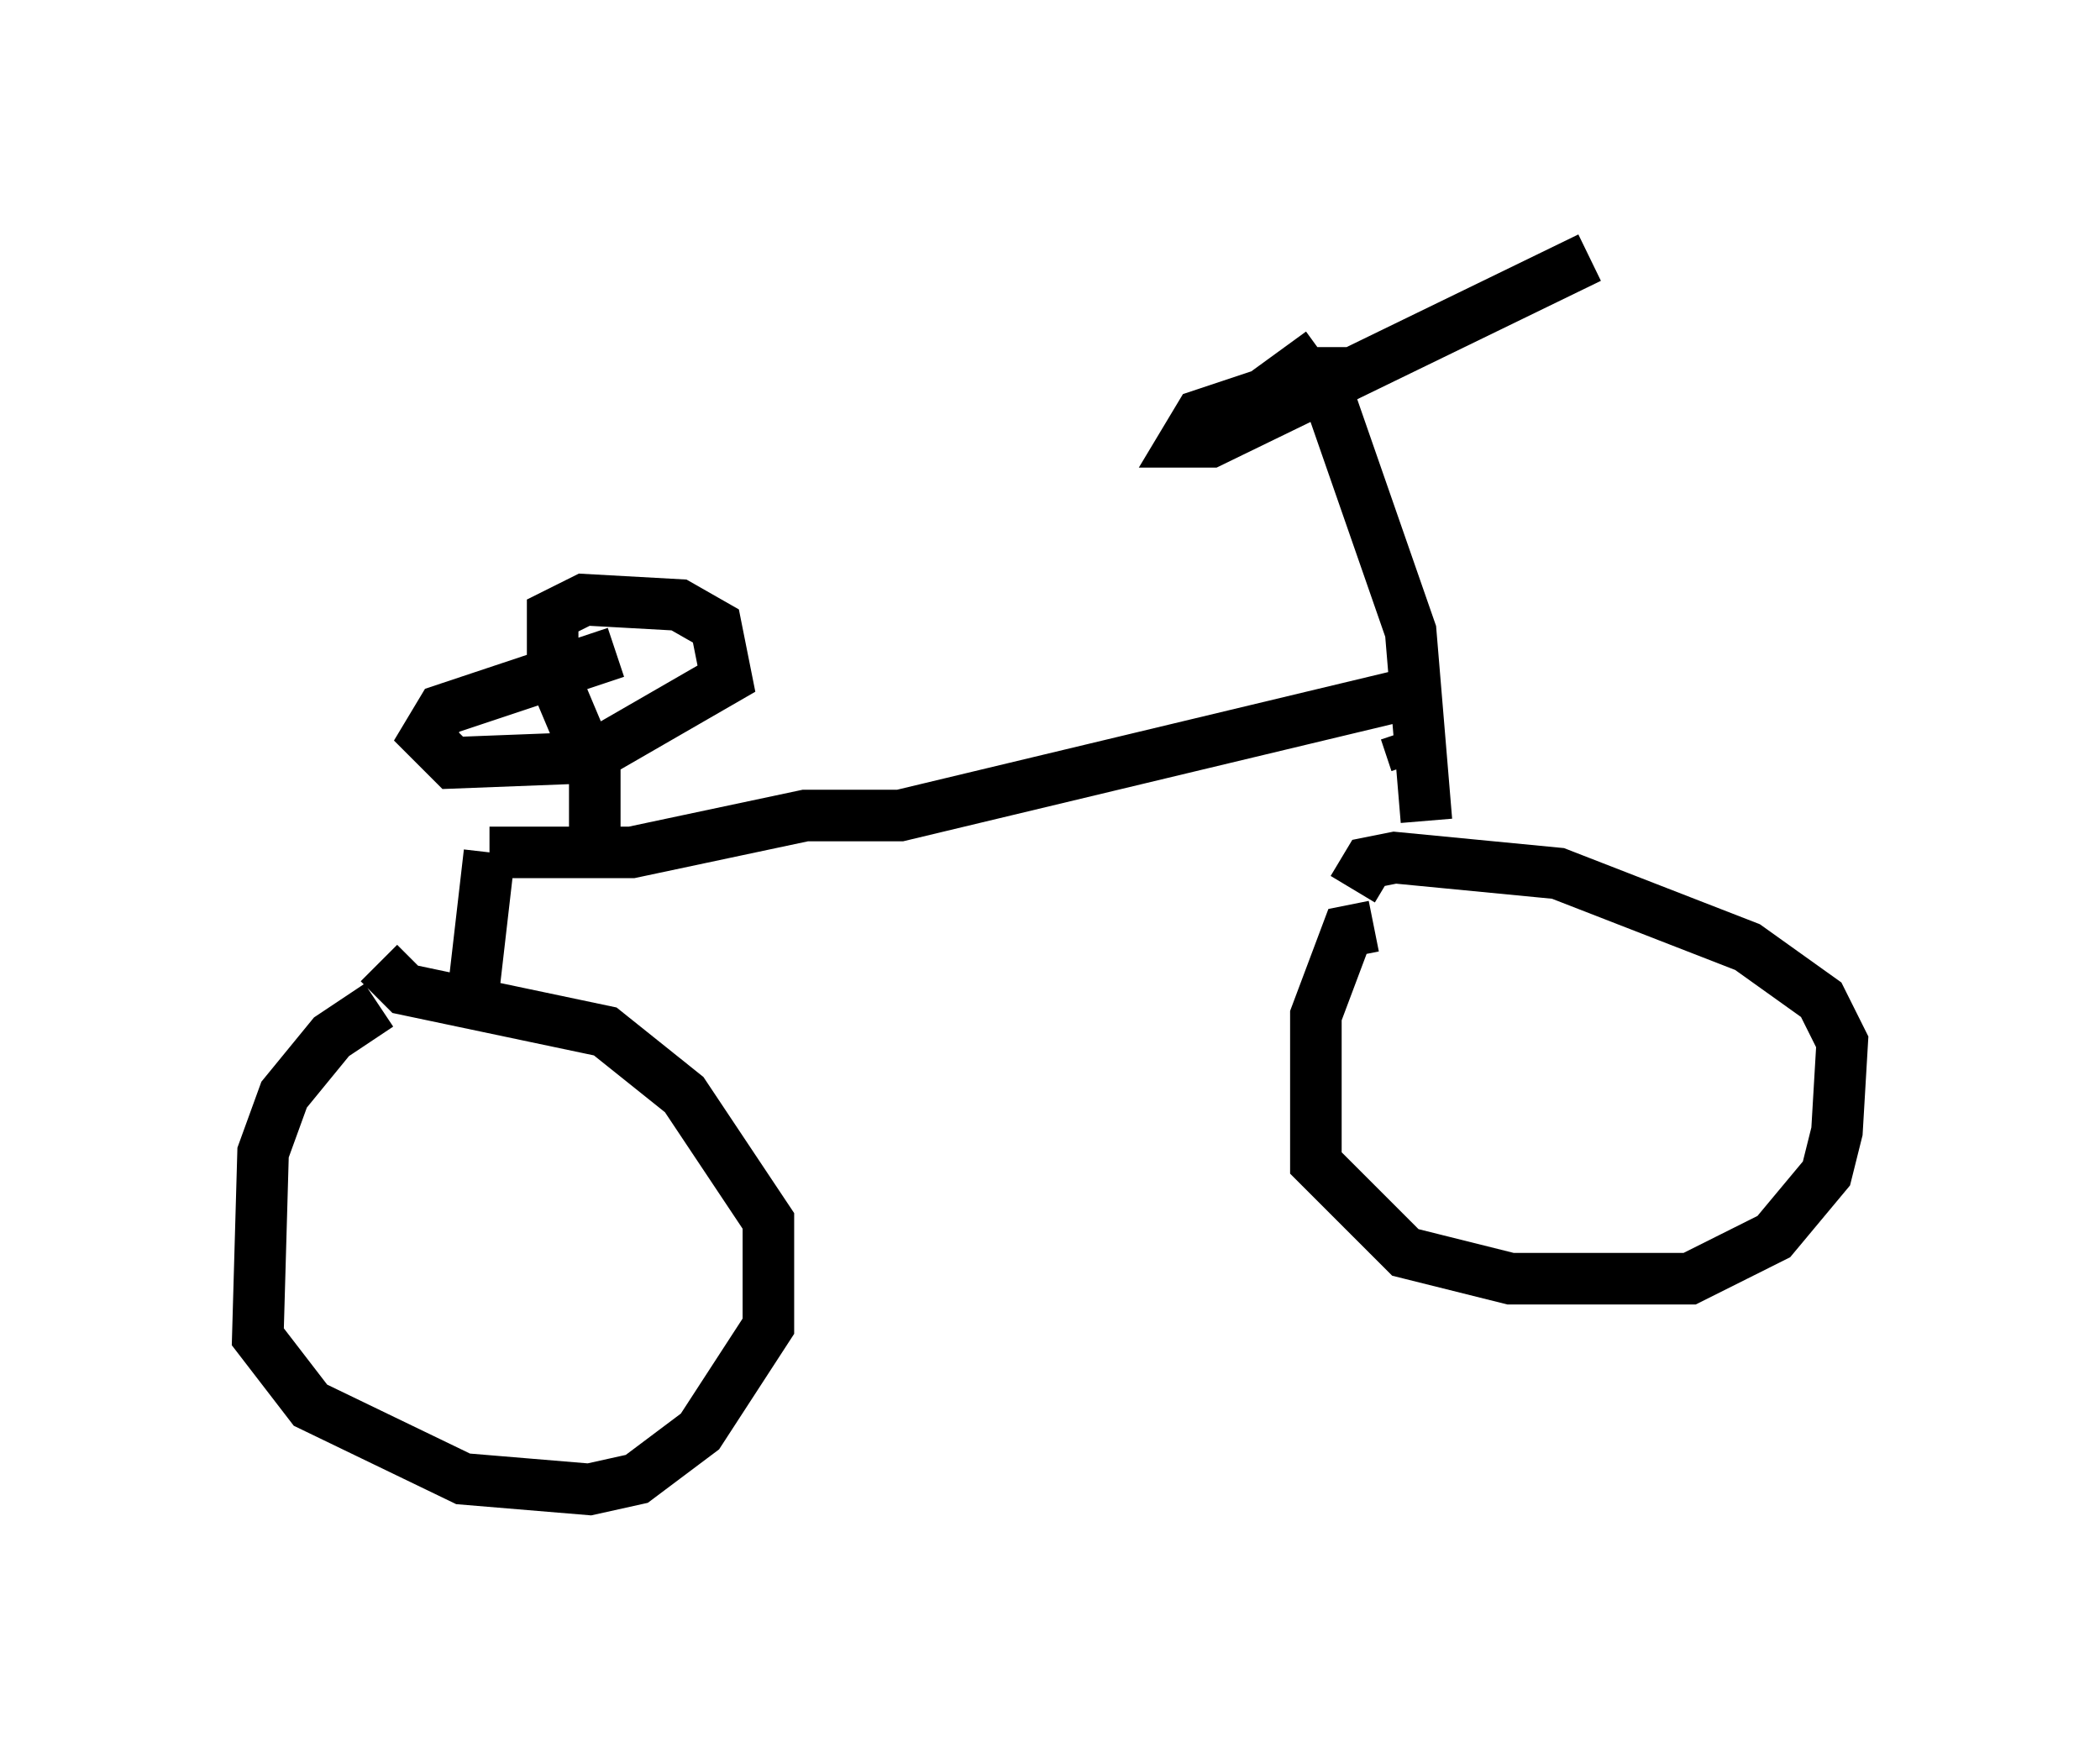 <?xml version="1.0" encoding="utf-8" ?>
<svg baseProfile="full" height="33.888" version="1.1" width="40.727" xmlns="http://www.w3.org/2000/svg" xmlns:ev="http://www.w3.org/2001/xml-events" xmlns:xlink="http://www.w3.org/1999/xlink"><defs /><rect fill="white" height="33.888" width="40.727" x="0" y="0" /><path d="M8.369, 19.292 m-1.021, 0.204 l-0.919, 0.613 -0.919, 1.123 l-0.408, 1.123 -0.102, 3.573 l1.021, 1.327 2.96, 1.429 l2.45, 0.204 0.919, -0.204 l1.225, -0.919 1.327, -2.042 l0.0, -2.042 -1.633, -2.45 l-1.531, -1.225 -3.879, -0.817 l-0.51, -0.51 m19.294, -0.715 l-0.51, 0.102 -0.613, 1.633 l0.0, 2.858 1.735, 1.735 l2.042, 0.51 3.471, 0.0 l1.633, -0.817 1.021, -1.225 l0.204, -0.817 0.102, -1.735 l-0.408, -0.817 -1.429, -1.021 l-3.675, -1.429 -3.165, -0.306 l-0.51, 0.102 -0.306, 0.51 m-17.048, 1.94 l0.306, -2.654 m0.0, 0.0 l2.756, 0.0 3.369, -0.715 l1.838, 0.0 9.8, -2.348 m0.0, 0.715 l0.204, 0.613 m0.204, 1.123 l-0.306, -3.675 -1.633, -4.696 l0.0, -0.817 m-0.102, 0.102 l-1.123, 0.817 -1.225, 0.408 l-0.306, 0.51 0.51, 0.0 l7.35, -3.573 m-19.294, 11.127 l0.0, -1.123 -0.817, -1.94 m0.0, 0.0 l0.0, -1.123 0.613, -0.306 l1.838, 0.102 0.715, 0.408 l0.204, 1.021 -2.654, 1.531 l-2.654, 0.102 -0.51, -0.51 l0.306, -0.51 3.369, -1.123 " fill="none" stroke="black" stroke-width="1" /></svg>